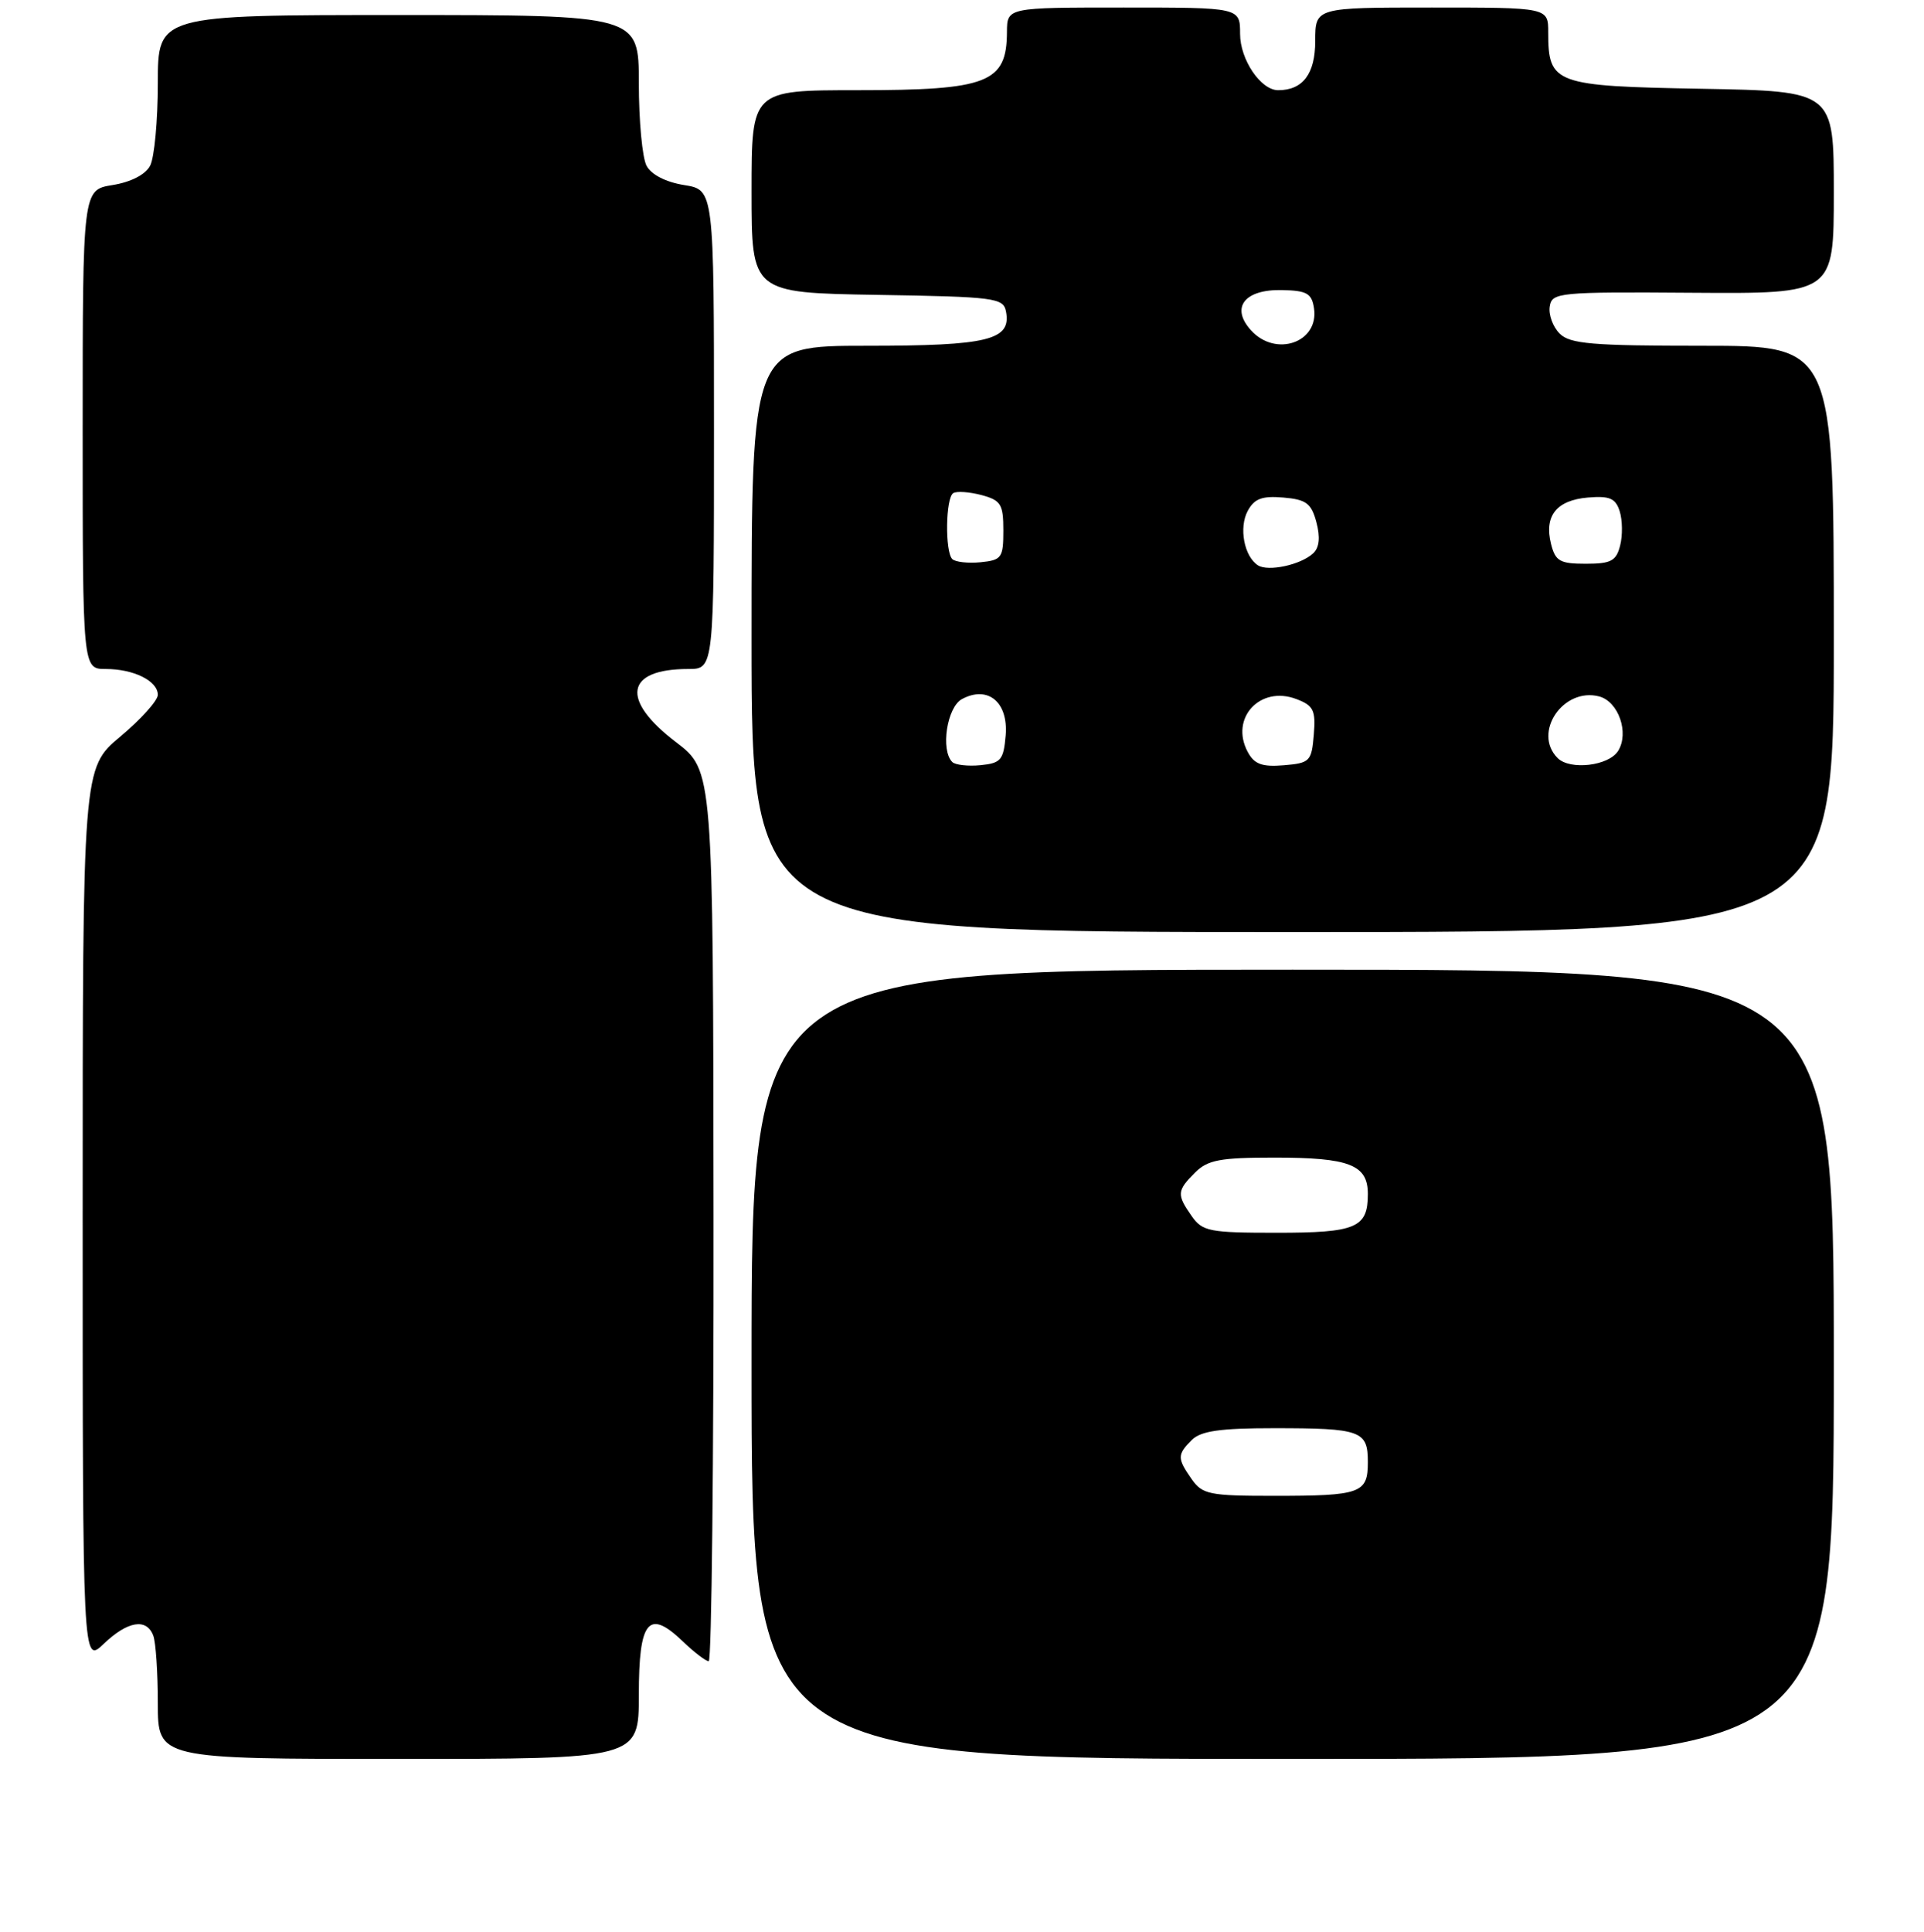 <?xml version="1.0" encoding="UTF-8" standalone="no"?>
<!DOCTYPE svg PUBLIC "-//W3C//DTD SVG 1.1//EN" "http://www.w3.org/Graphics/SVG/1.1/DTD/svg11.dtd" >
<svg xmlns="http://www.w3.org/2000/svg" xmlns:xlink="http://www.w3.org/1999/xlink" version="1.1" viewBox="0 0 256 257">
 <g >
 <path fill="currentColor"
d=" M 85.00 225.47 C 85.00 215.55 86.29 213.99 90.86 218.37 C 92.37 219.82 93.92 221.00 94.30 221.00 C 94.69 221.00 94.97 194.34 94.94 161.75 C 94.89 102.50 94.89 102.50 89.94 98.73 C 82.52 93.08 83.20 89.00 91.58 89.00 C 95.00 89.00 95.00 89.00 95.00 57.13 C 95.00 25.26 95.00 25.26 91.03 24.62 C 88.60 24.23 86.66 23.24 86.03 22.06 C 85.46 21.00 85.00 16.05 85.00 11.07 C 85.00 2.00 85.00 2.00 53.00 2.00 C 21.00 2.00 21.00 2.00 21.00 11.07 C 21.00 16.05 20.54 21.00 19.97 22.06 C 19.34 23.24 17.40 24.23 14.97 24.62 C 11.00 25.26 11.00 25.26 11.00 57.13 C 11.00 89.00 11.00 89.00 14.07 89.00 C 17.80 89.00 21.00 90.59 21.00 92.44 C 21.00 93.20 18.75 95.70 16.00 98.00 C 11.00 102.19 11.00 102.19 11.00 161.78 C 11.00 221.37 11.00 221.37 13.80 218.69 C 16.97 215.66 19.49 215.23 20.39 217.58 C 20.73 218.45 21.00 222.50 21.00 226.58 C 21.00 234.00 21.00 234.00 53.00 234.00 C 85.00 234.00 85.00 234.00 85.00 225.47 Z  M 244.00 181.50 C 244.00 129.00 244.00 129.00 172.00 129.00 C 100.00 129.00 100.00 129.00 100.00 181.50 C 100.00 234.00 100.00 234.00 172.00 234.00 C 244.00 234.00 244.00 234.00 244.00 181.50 Z  M 244.00 85.00 C 244.00 46.00 244.00 46.00 226.57 46.00 C 211.82 46.00 208.89 45.75 207.52 44.38 C 206.62 43.48 206.03 41.87 206.20 40.78 C 206.49 38.91 207.33 38.82 225.25 38.95 C 244.00 39.08 244.00 39.08 244.00 25.60 C 244.00 12.13 244.00 12.13 226.42 11.81 C 206.80 11.46 206.00 11.17 206.00 4.31 C 206.00 1.00 206.00 1.00 190.50 1.00 C 175.00 1.00 175.00 1.00 175.00 5.46 C 175.00 9.82 173.36 12.00 170.07 12.00 C 167.75 12.00 165.00 7.93 165.00 4.50 C 165.00 1.00 165.00 1.00 149.50 1.00 C 134.00 1.00 134.00 1.00 133.98 4.25 C 133.95 11.03 131.46 12.00 114.07 12.00 C 100.00 12.00 100.00 12.00 100.00 25.48 C 100.00 38.95 100.00 38.95 116.74 39.23 C 132.37 39.48 133.50 39.63 133.85 41.43 C 134.58 45.25 131.53 46.00 115.31 46.00 C 100.00 46.00 100.00 46.00 100.00 85.00 C 100.00 124.00 100.00 124.00 172.00 124.00 C 244.00 124.00 244.00 124.00 244.00 85.00 Z  M 158.56 196.78 C 156.62 194.01 156.62 193.52 158.57 191.57 C 159.78 190.37 162.33 190.00 169.49 190.00 C 181.09 190.00 182.00 190.33 182.00 194.50 C 182.00 198.67 181.09 199.00 169.47 199.00 C 160.93 199.00 159.98 198.81 158.56 196.78 Z  M 158.56 161.78 C 156.55 158.92 156.59 158.41 159.00 156.00 C 160.69 154.31 162.33 154.00 169.57 154.00 C 179.55 154.00 182.00 154.95 182.00 158.84 C 182.00 163.35 180.46 164.00 169.86 164.00 C 160.92 164.00 159.98 163.82 158.56 161.78 Z  M 126.71 101.38 C 125.12 99.79 126.00 94.07 128.00 93.00 C 131.45 91.15 134.17 93.41 133.81 97.82 C 133.53 101.11 133.18 101.53 130.46 101.80 C 128.79 101.96 127.11 101.77 126.71 101.38 Z  M 166.01 100.02 C 163.62 95.54 167.66 91.16 172.49 93.00 C 174.78 93.87 175.08 94.48 174.81 97.75 C 174.52 101.28 174.29 101.52 170.82 101.81 C 167.91 102.05 166.89 101.67 166.01 100.02 Z  M 207.25 100.85 C 203.88 97.48 207.99 91.40 212.78 92.65 C 215.35 93.33 216.80 97.50 215.30 99.90 C 214.05 101.90 208.90 102.50 207.25 100.85 Z  M 167.38 75.21 C 165.54 74.03 164.82 70.21 166.01 67.98 C 166.89 66.34 167.91 65.95 170.75 66.19 C 173.81 66.45 174.49 66.96 175.16 69.49 C 175.69 71.48 175.55 72.85 174.73 73.61 C 173.08 75.15 168.75 76.08 167.38 75.21 Z  M 126.71 74.38 C 125.72 73.38 125.82 66.23 126.84 65.60 C 127.30 65.32 128.98 65.44 130.59 65.86 C 133.18 66.56 133.50 67.08 133.50 70.57 C 133.50 74.21 133.28 74.52 130.46 74.80 C 128.79 74.96 127.11 74.77 126.71 74.38 Z  M 206.37 72.35 C 205.44 68.63 207.10 66.55 211.27 66.19 C 214.17 65.95 214.96 66.28 215.51 68.02 C 215.88 69.19 215.91 71.24 215.57 72.57 C 215.05 74.63 214.36 75.00 211.00 75.00 C 207.55 75.00 206.95 74.66 206.37 72.35 Z  M 166.45 43.94 C 163.70 40.90 165.59 38.47 170.61 38.59 C 173.90 38.66 174.55 39.04 174.84 41.03 C 175.51 45.57 169.73 47.57 166.45 43.94 Z "/>
</g>
</svg>